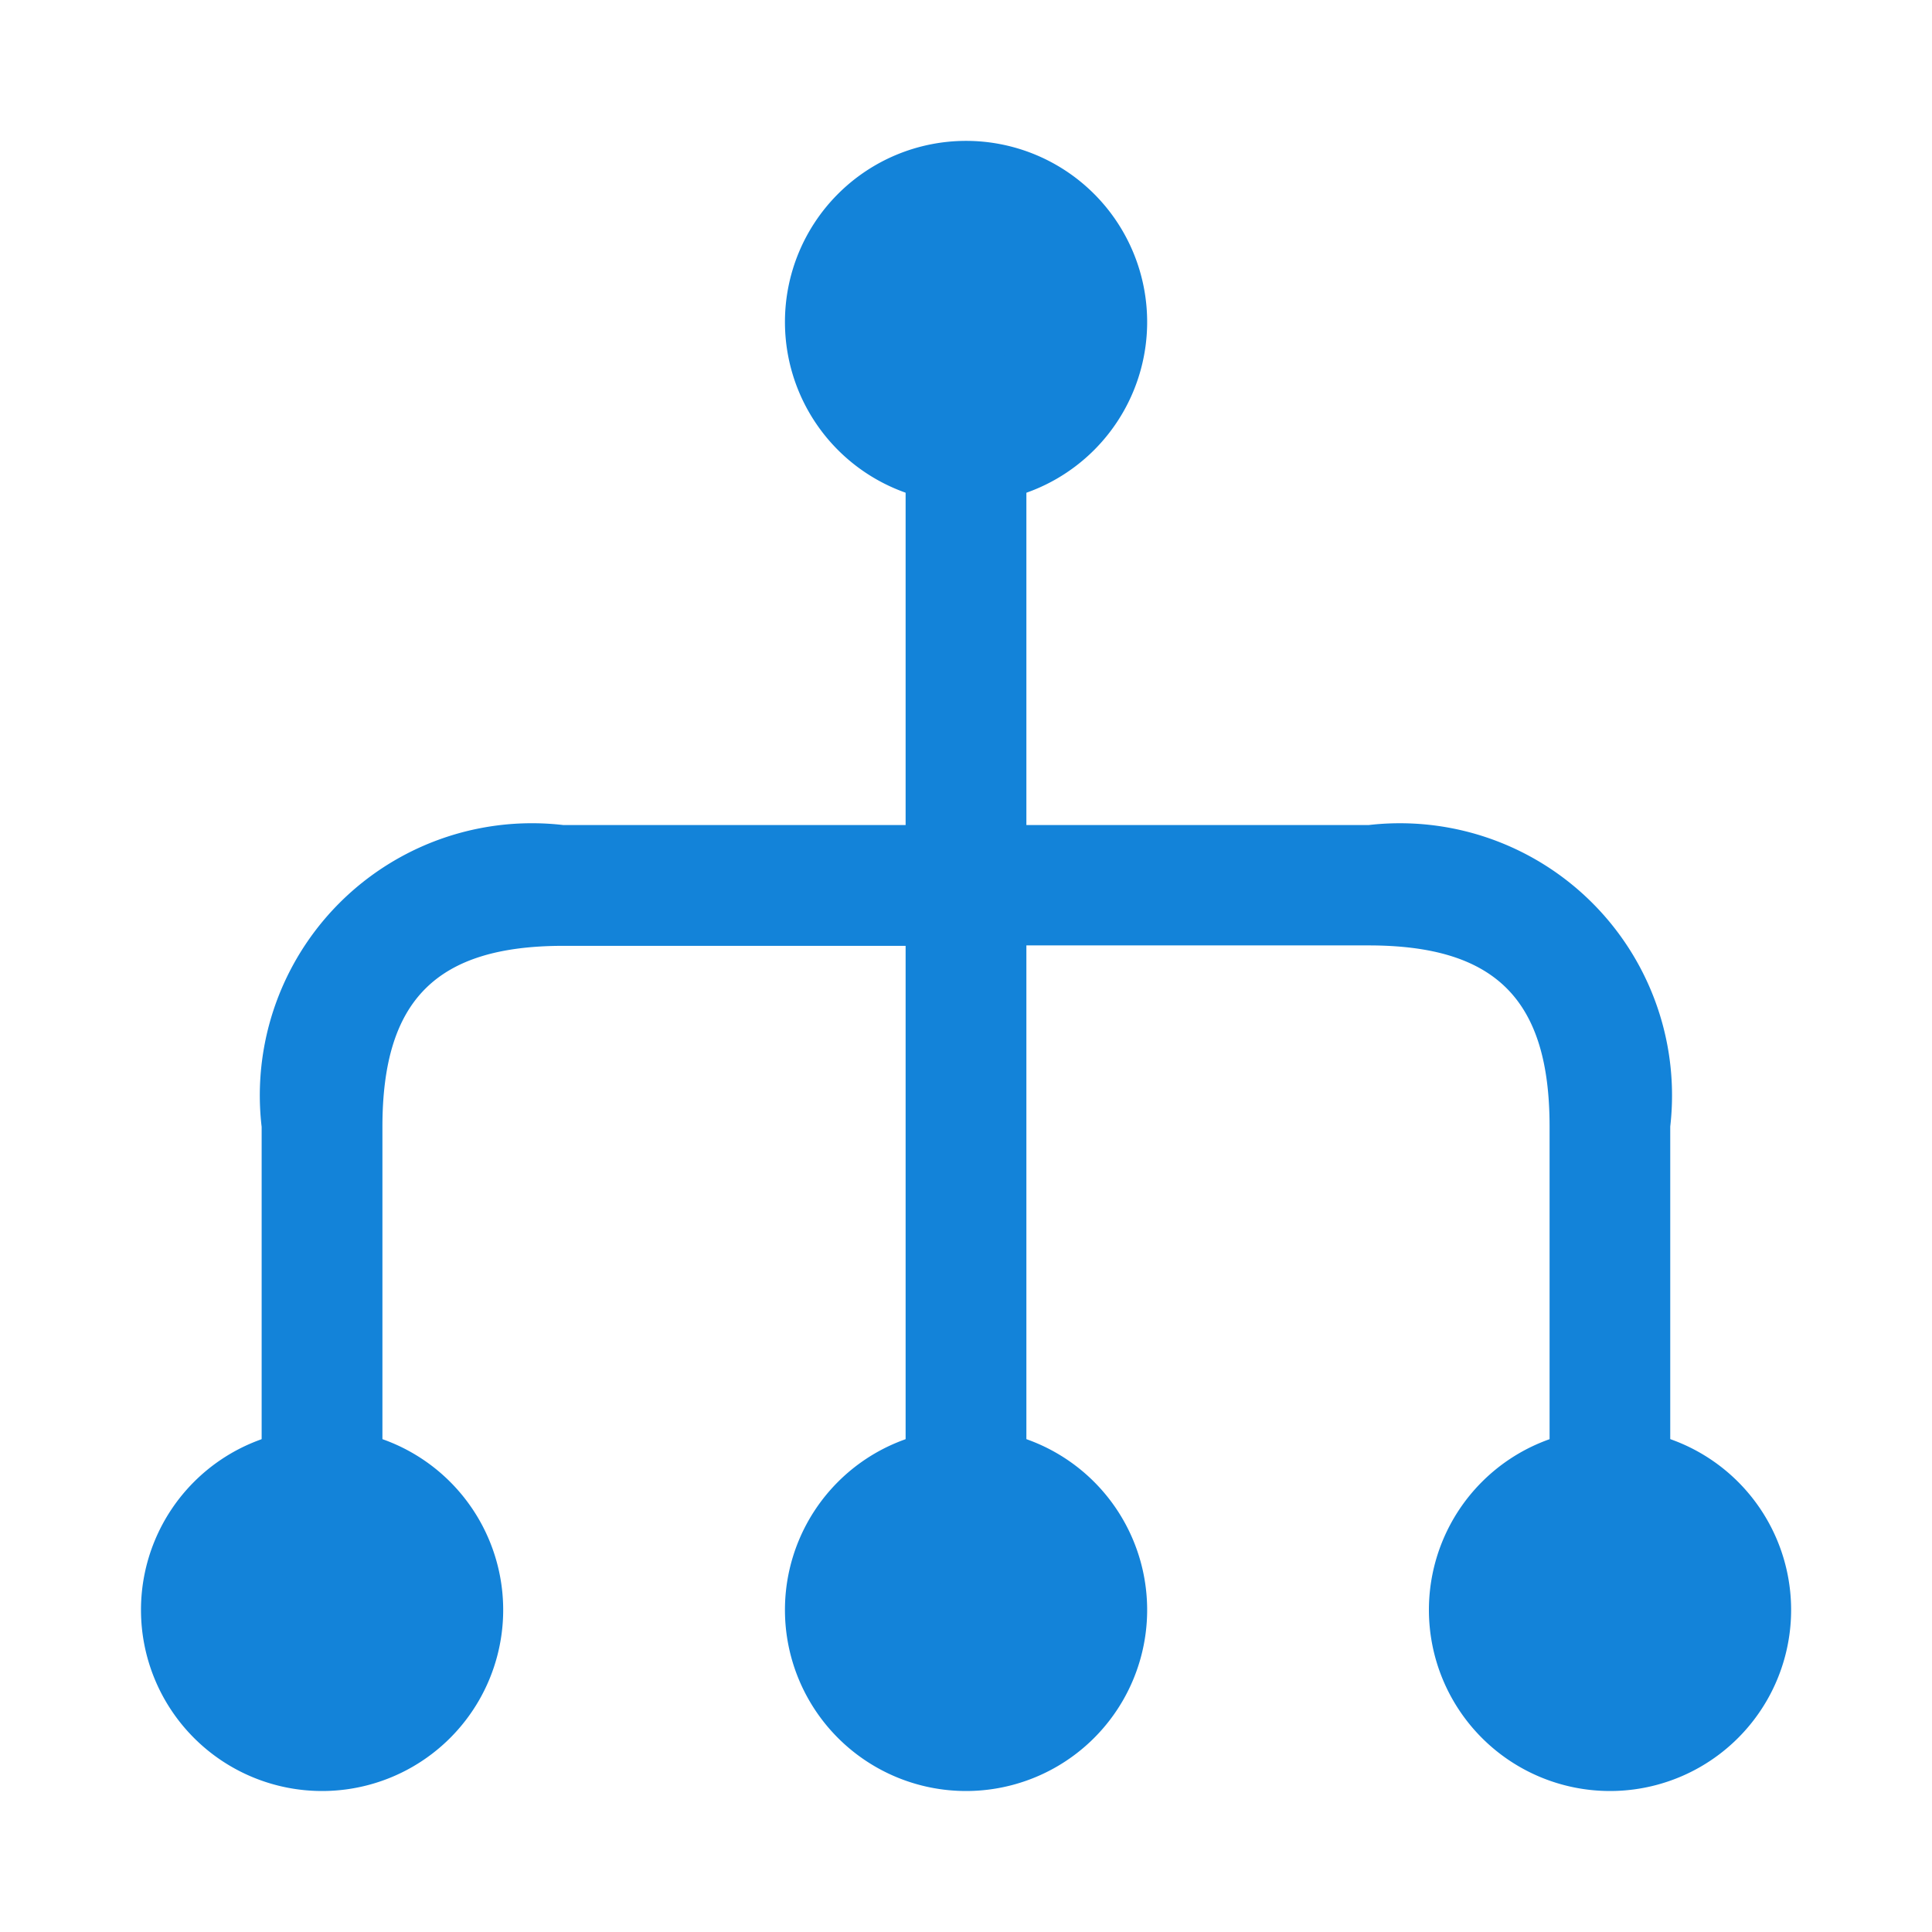 <svg xmlns="http://www.w3.org/2000/svg" width="18.253" height="18.253" viewBox="0 0 18.253 18.253">
  <g id="vuesax_bold_data" data-name="vuesax/bold/data" transform="translate(206.253 -620) rotate(90)">
    <g id="data" transform="translate(620 188)">
      <path id="Vector" d="M0,0H18.253V18.253H0Z" fill="none" opacity="0"/>
      <path id="Vector-2" data-name="Vector" d="M3.422,1.711A1.711,1.711,0,1,1,1.711,0,1.711,1.711,0,0,1,3.422,1.711Z" transform="translate(13.499 7.415)" fill="#1383d9"/>
      <path id="Vector-3" data-name="Vector" d="M3.422,1.711A1.711,1.711,0,1,1,1.711,0,1.711,1.711,0,0,1,3.422,1.711Z" transform="translate(13.499 1.331)" fill="#1383d9"/>
      <path id="Vector-4" data-name="Vector" d="M3.422,1.711A1.711,1.711,0,1,1,1.711,0,1.711,1.711,0,0,1,3.422,1.711Z" transform="translate(13.499 13.499)" fill="#1383d9"/>
      <path id="Vector-5" data-name="Vector" d="M3.422,1.711A1.711,1.711,0,1,1,1.711,0,1.711,1.711,0,0,1,3.422,1.711Z" transform="translate(1.331 7.415)" fill="#1383d9"/>
      <path id="Vector-6" data-name="Vector" d="M11.218,7.225a.57.57,0,0,0,0-1.141H5.7V2.852c0-1.2.51-1.711,1.711-1.711h3.8a.575.575,0,0,0,.57-.57.575.575,0,0,0-.57-.57h-3.8A2.571,2.571,0,0,0,4.563,2.852V6.084H.57a.57.57,0,0,0,0,1.141H4.563v3.232a2.571,2.571,0,0,0,2.852,2.852h3.8a.57.57,0,1,0,0-1.141h-3.8c-1.2,0-1.711-.51-1.711-1.711V7.225Z" transform="translate(3.232 2.472)" fill="#1383d9"/>
    </g>
  </g>
</svg>
